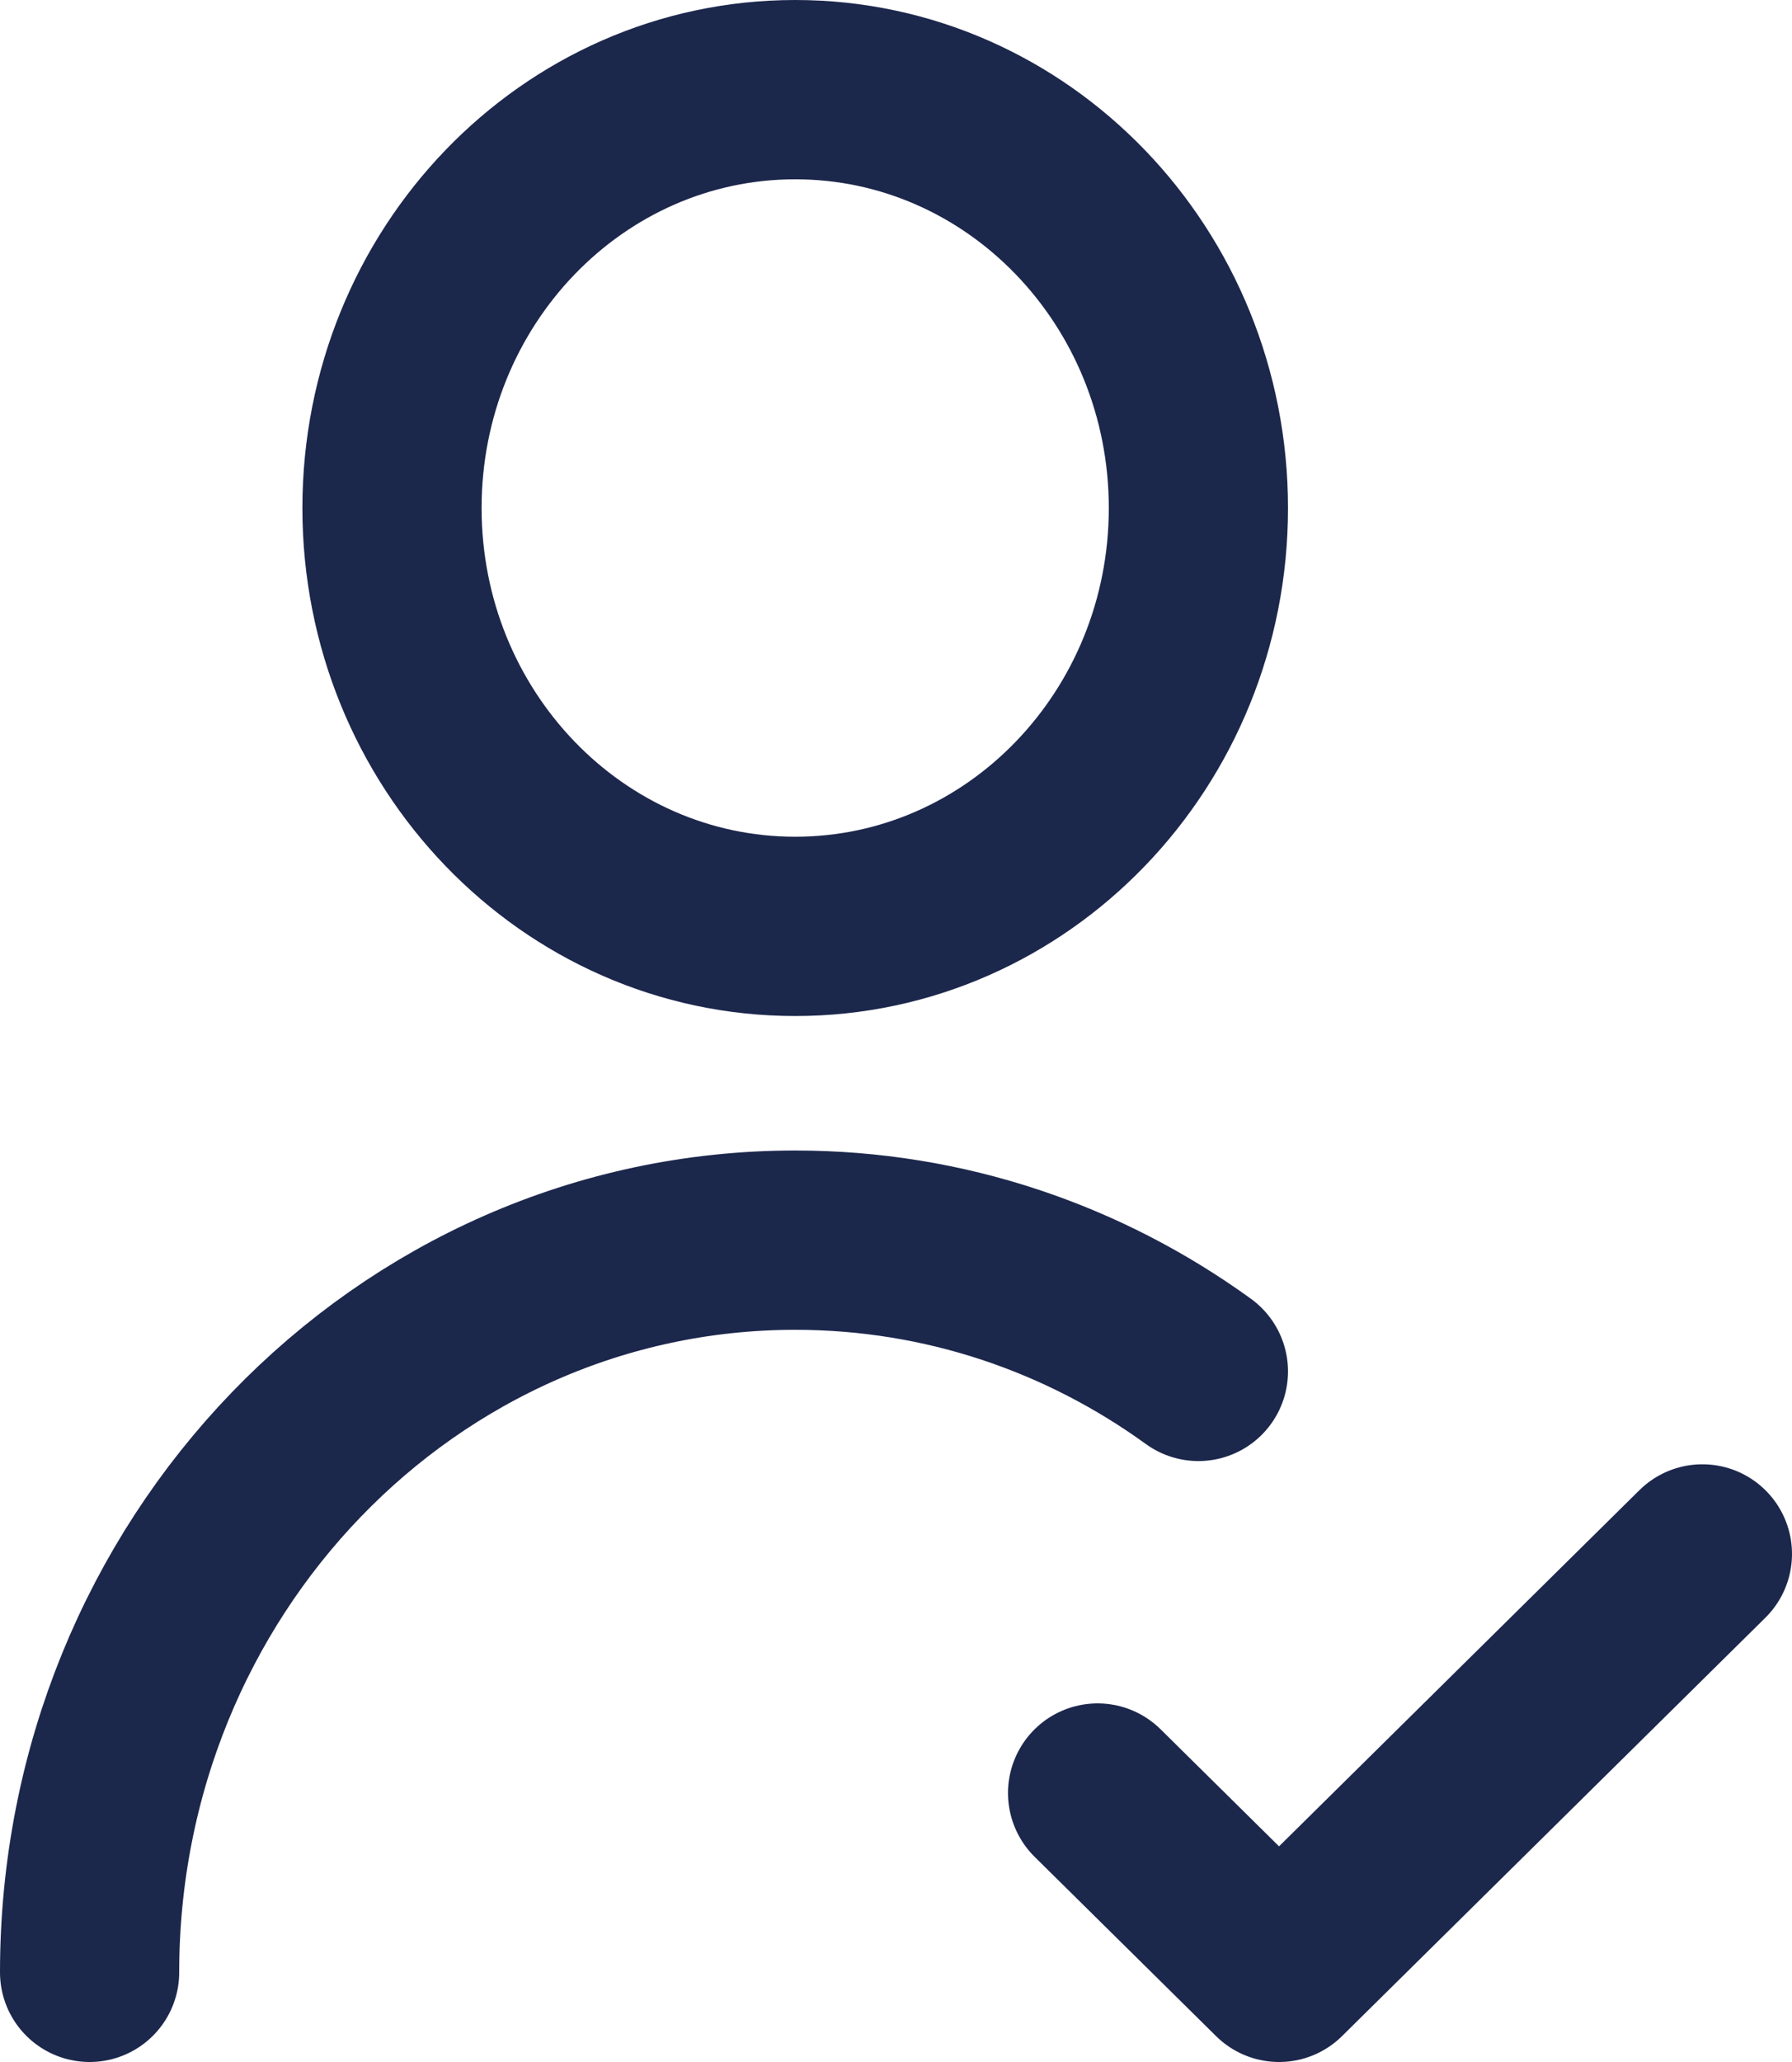 <svg width="20" height="23" viewBox="0 0 20 23" fill="none" xmlns="http://www.w3.org/2000/svg">
<path d="M12.25 20L14.275 22L19 17.333M1 22C1 17.49 4.526 13.833 8.875 13.833C10.548 13.833 12.1 14.374 13.375 15.297M13.375 5.667C13.375 8.244 11.36 10.333 8.875 10.333C6.39 10.333 4.375 8.244 4.375 5.667C4.375 3.089 6.39 1 8.875 1C11.36 1 13.375 3.089 13.375 5.667Z" stroke="#1C274C" stroke-width="2" stroke-linecap="round" stroke-linejoin="round"/>
</svg>
